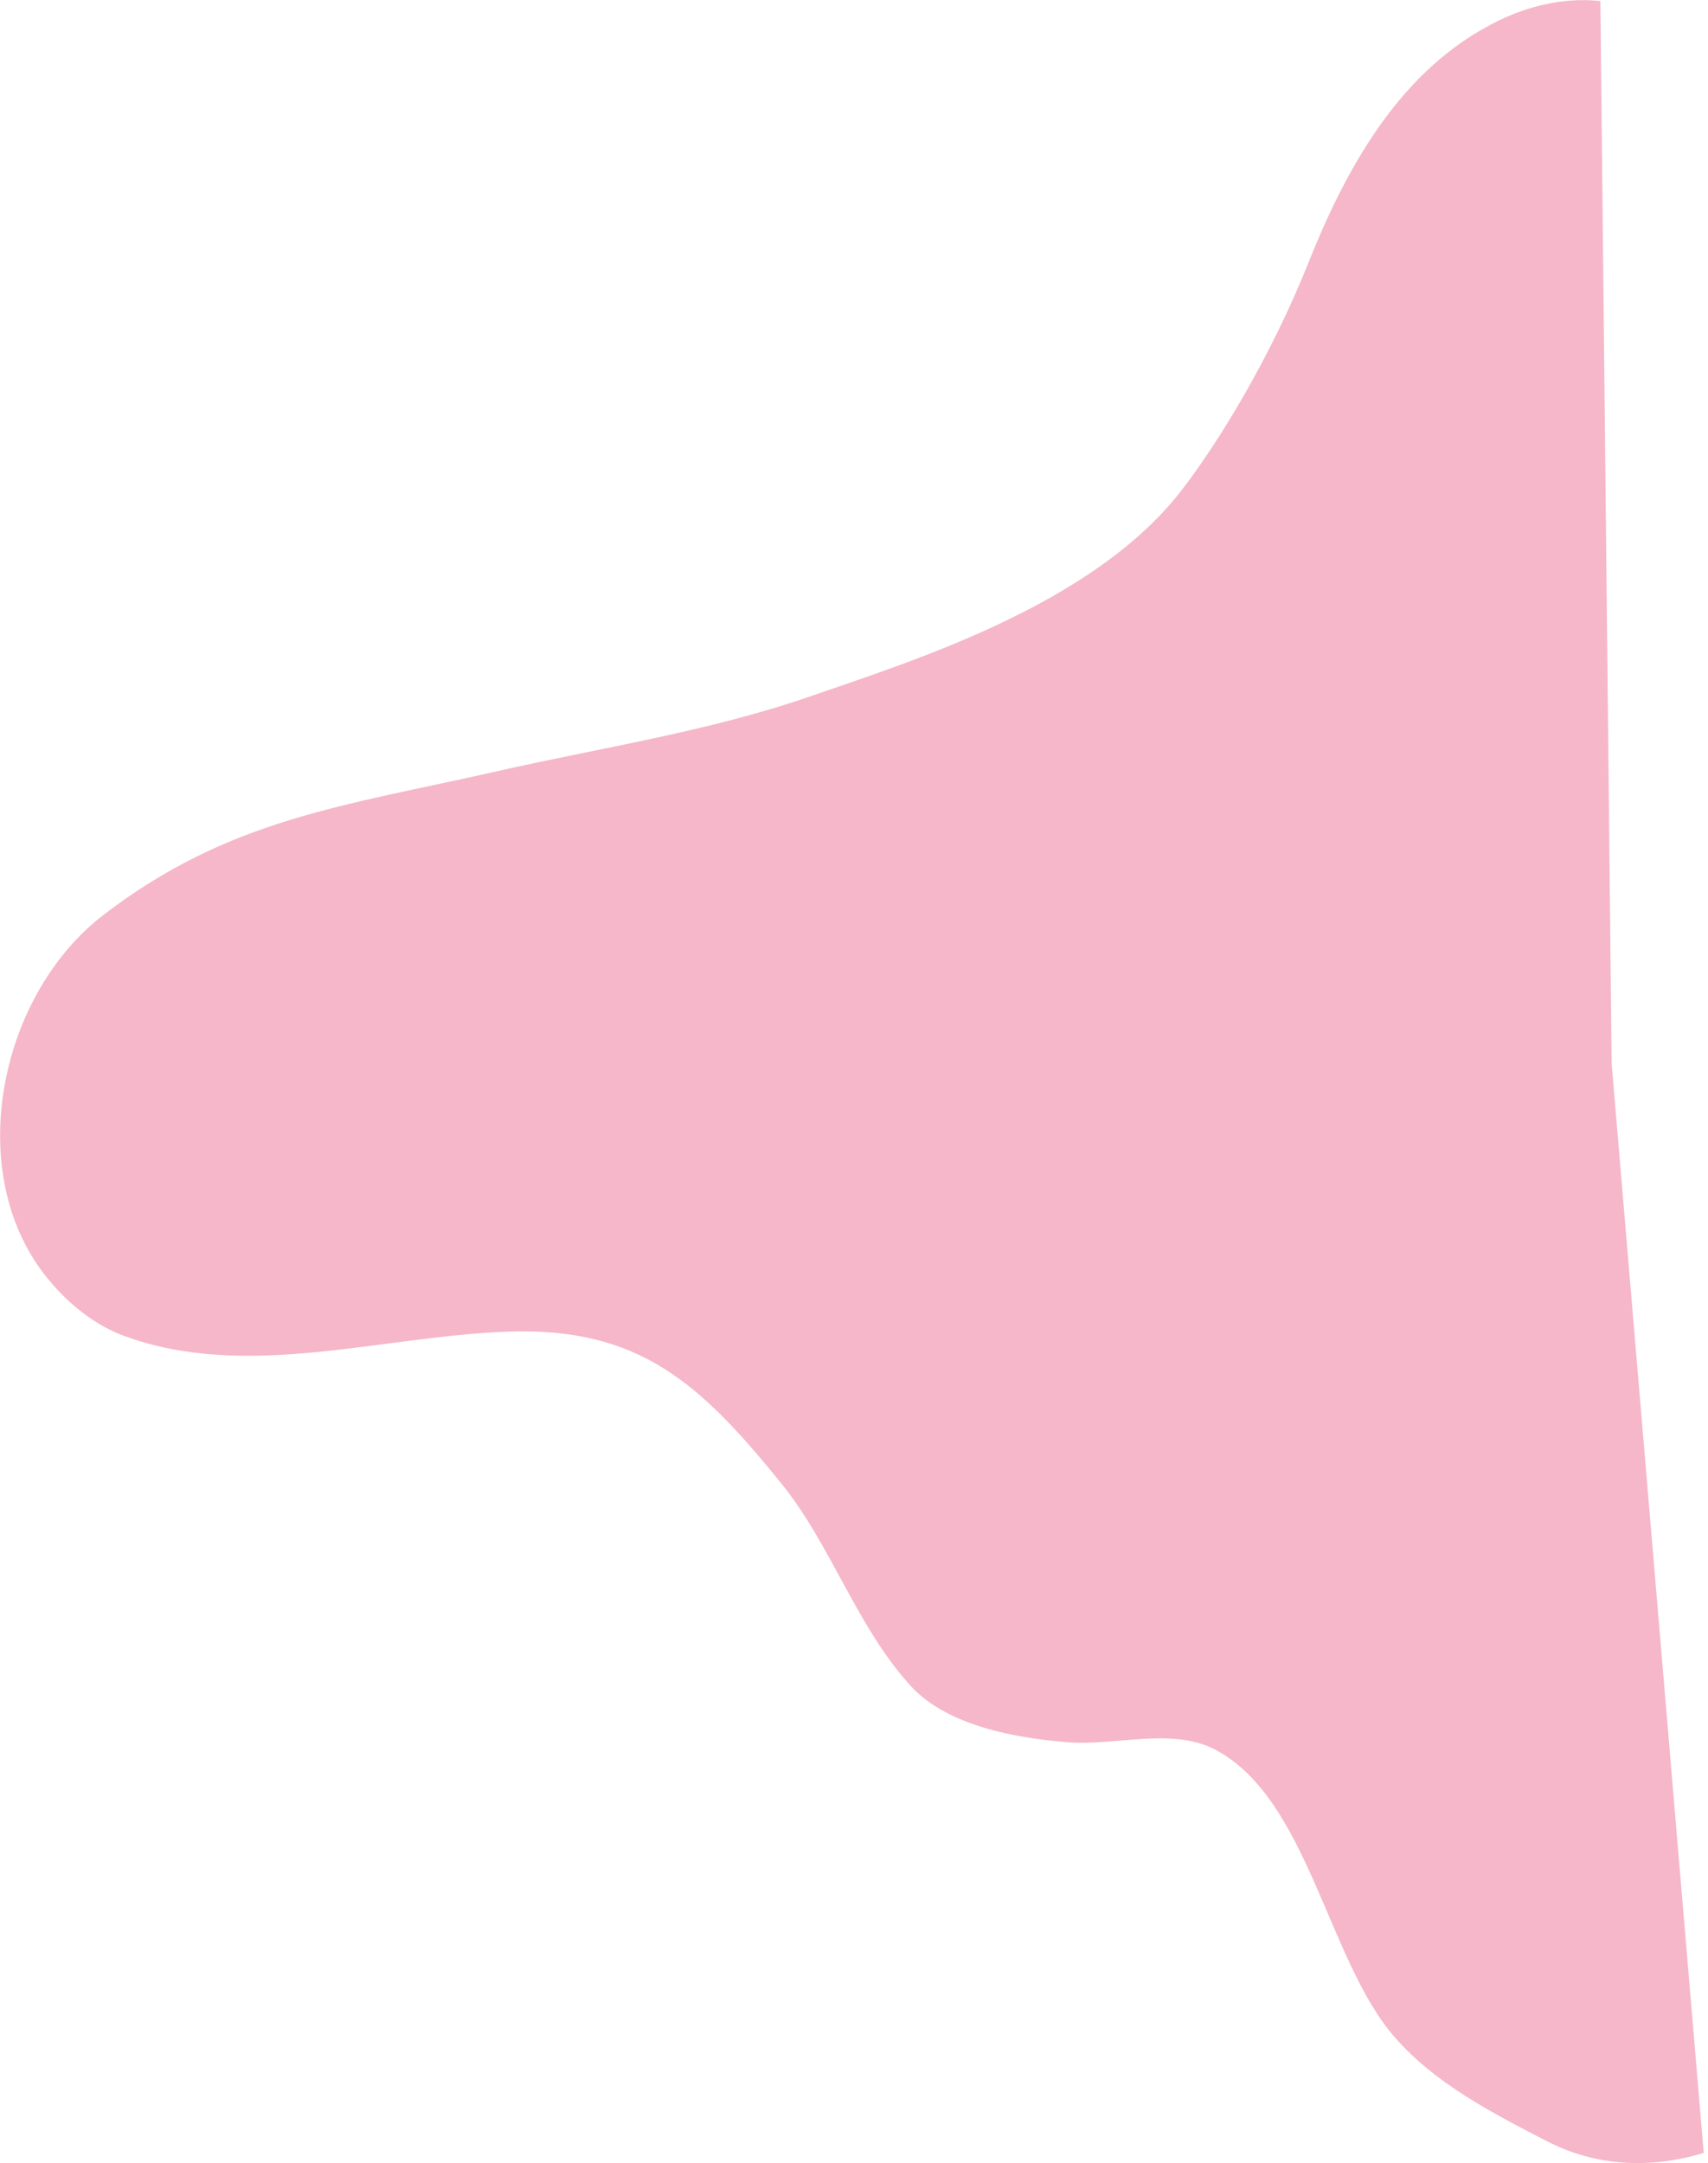 <svg width="319" height="404" viewBox="0 0 319 404" fill="none" xmlns="http://www.w3.org/2000/svg">
<path d="M277.7 5C260.8 14.2 251.1 32.1 244.2 49.5C237.2 66.9 227.5 82.8 220.5 91.8C203.9 113.1 170.2 123.5 151.8 129.9C132.6 136.6 112.4 139.6 92.6 144.1C64.4 150.5 42.7 152.9 19.3 170.9C0.2 185.6 -6.6 217.5 7.6 237.1C11.4 242.3 16.8 247.1 22.9 249.4C45.9 258 71.1 249.5 95.1 248.7C119.4 247.9 130.8 258.4 145.8 276.9C155.3 288.6 160 303.9 170.2 315C177 322.3 189.5 324.6 199.4 325.4C208.2 326.1 218.8 322.6 226.8 326.7C244.3 335.7 247.9 366.1 260.5 380.5C268 389.1 278.6 394.6 288.9 399.9C298.4 404.8 308.6 405 318.2 402.1L301 198.6L298.9 0.2C291.6 -0.6 284.1 1.4 277.7 5Z" fill="#F5B7C9"/>
</svg>
